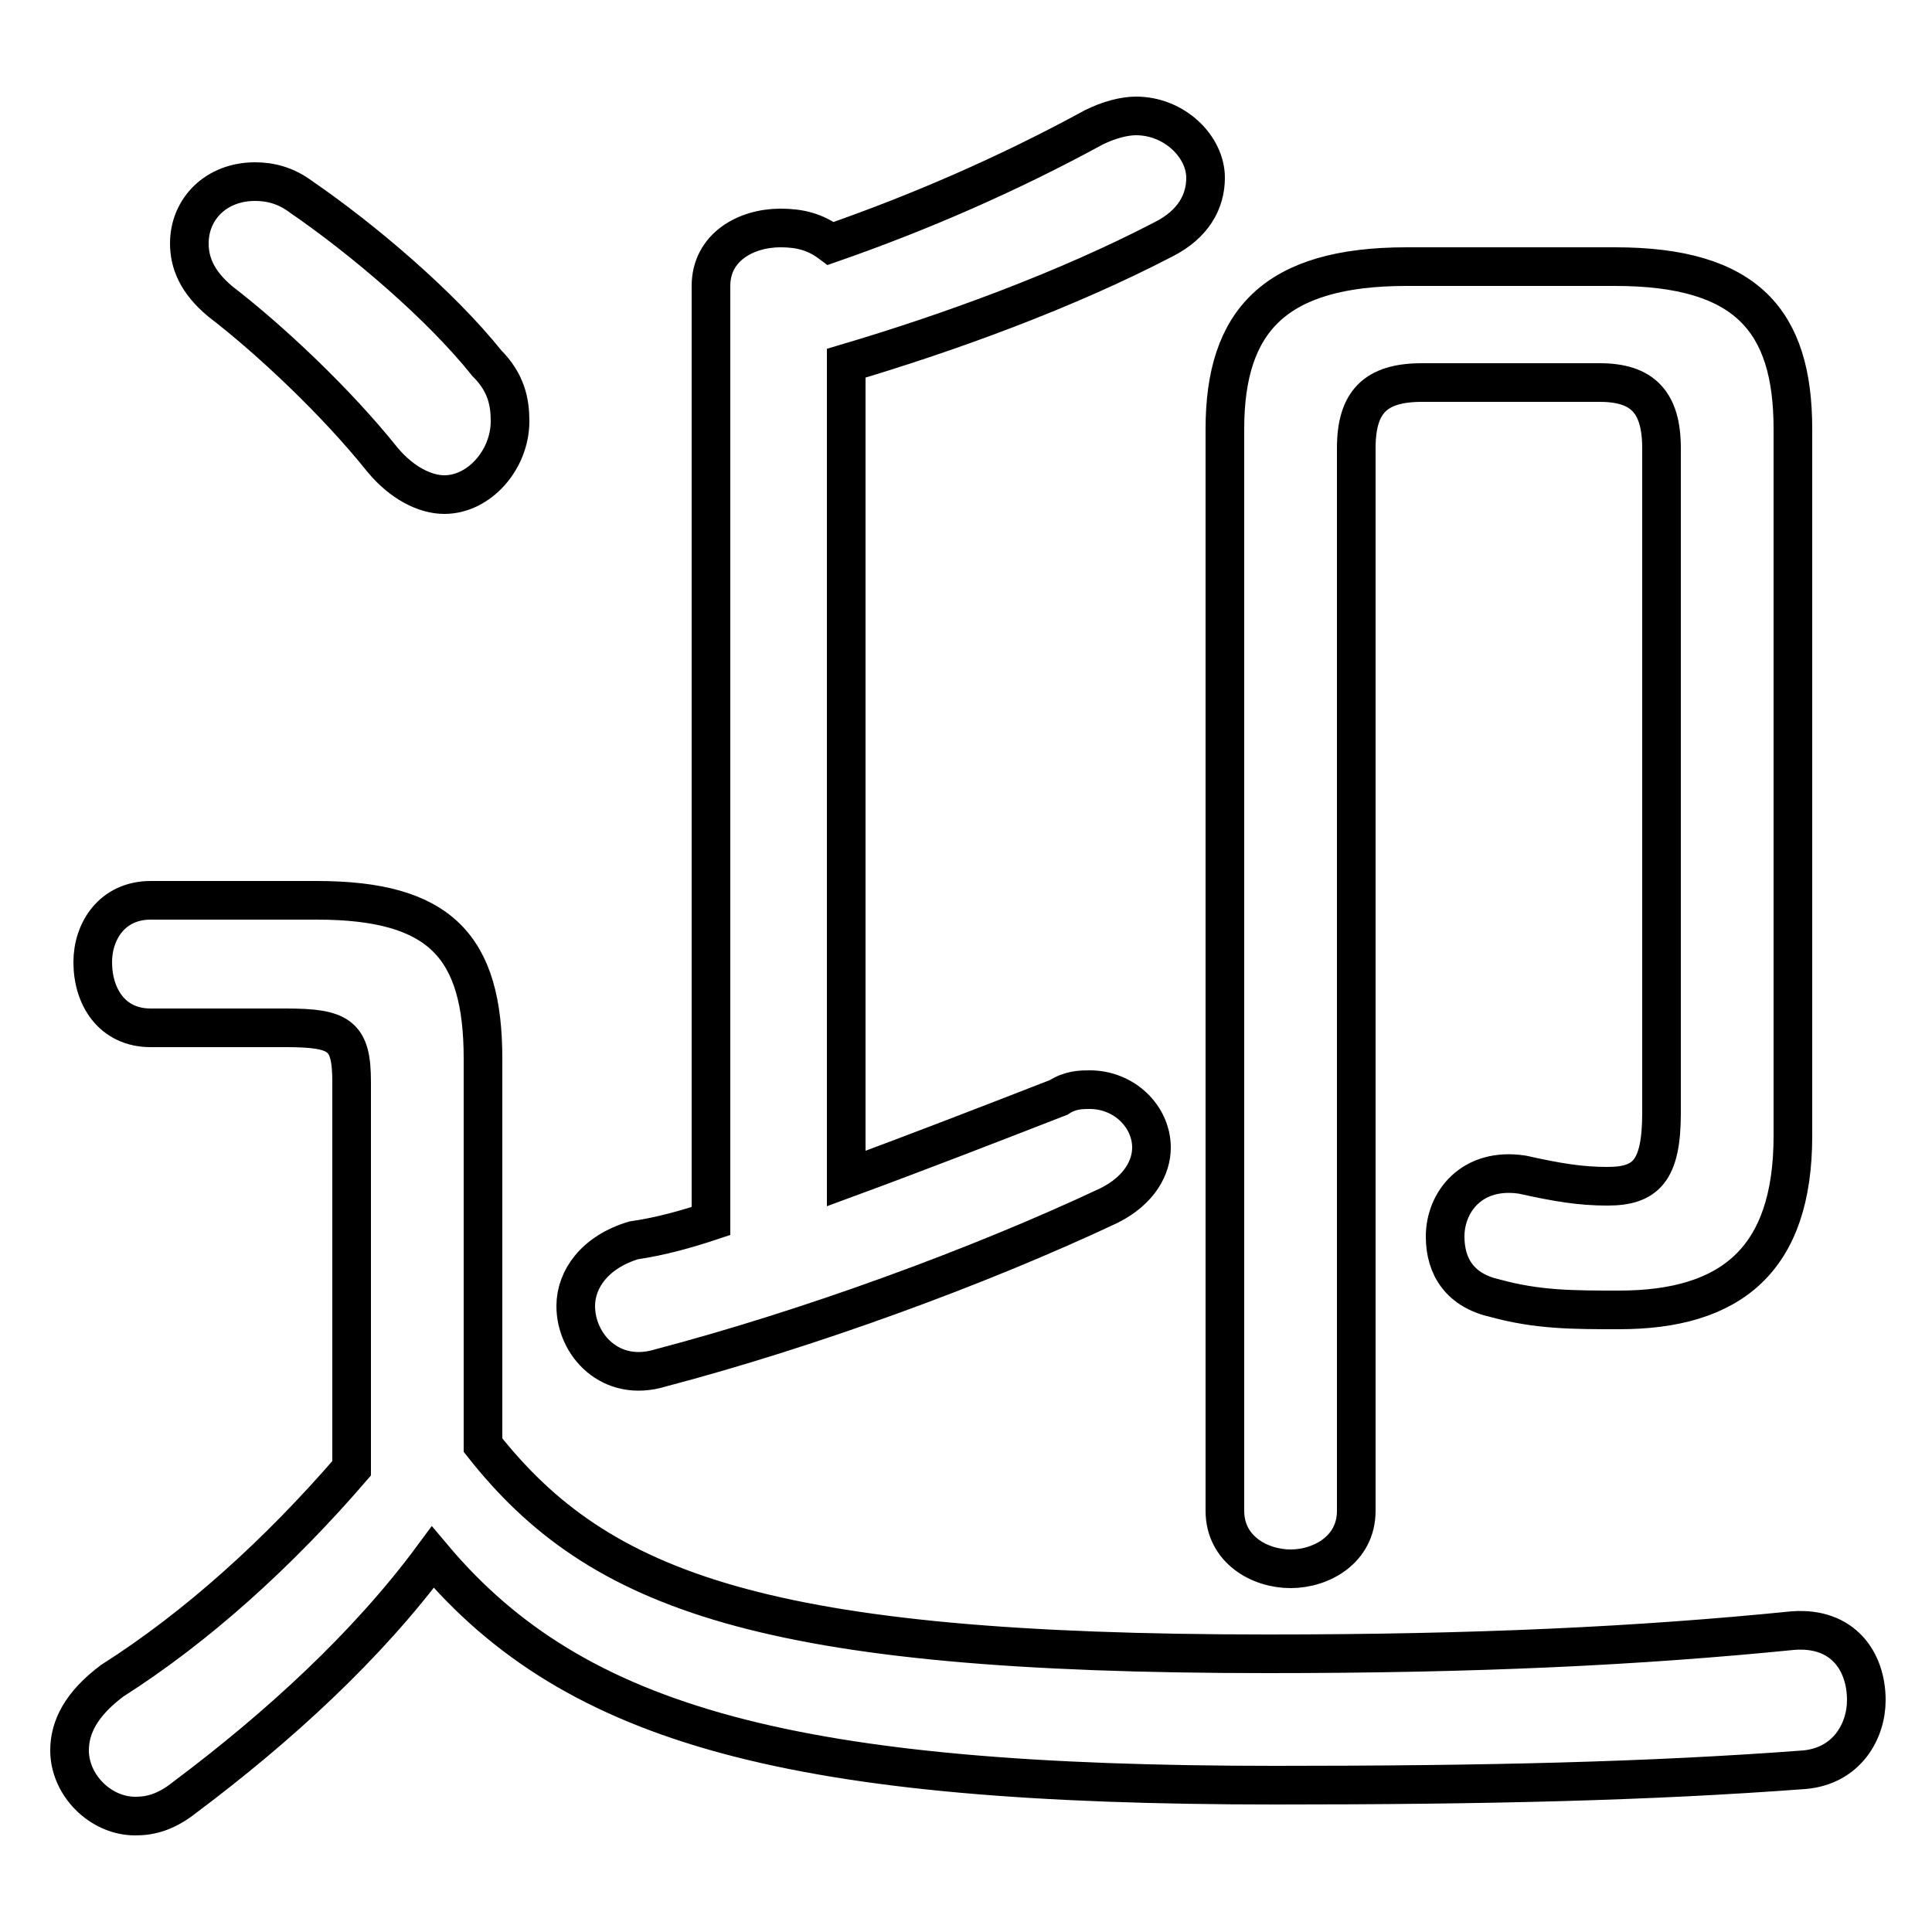 <svg xmlns="http://www.w3.org/2000/svg" viewBox="0 -44.0 50.0 50.0">
    <rect x="0" y="-44.0" width="50.0" height="50.0" fill="#808080" stroke="none"/>
    <g transform="scale(1, -1)">
        <!-- ボディの枠 -->
        <rect x="0" y="-6.0" width="50.0" height="50.0"
            stroke="white" fill="white"/>
        <!-- グリフ座標系の原点 -->
        <circle cx="0" cy="0" r="5" fill="white"/>
        <!-- グリフのアウトライン -->
        <g style="fill:none;stroke:#000000;stroke-width:1;">
<path d="M 41.4 34.1 C 42.5 34.1 43.0 33.6 43.0 32.4 L 43.0 15.2 C 43.0 13.7 42.6 13.3 41.6 13.3 C 40.9 13.3 40.3 13.4 39.4 13.6 C 38.1 13.8 37.4 12.9 37.4 12.0 C 37.4 11.2 37.8 10.6 38.7 10.4 C 39.8 10.1 40.7 10.1 41.9 10.1 C 44.8 10.1 46.4 11.4 46.4 14.6 L 46.4 32.9 C 46.4 35.7 45.2 37.1 41.8 37.1 L 36.4 37.1 C 33.0 37.1 31.7 35.7 31.7 32.9 L 31.7 4.9 C 31.7 3.9 32.6 3.4 33.4 3.4 C 34.2 3.4 35.1 3.9 35.1 4.9 L 35.1 32.4 C 35.1 33.6 35.6 34.1 36.8 34.1 Z M 21.9 34.6 C 24.6 35.4 27.6 36.5 30.1 37.8 C 30.9 38.2 31.2 38.8 31.2 39.4 C 31.2 40.2 30.4 41.0 29.4 41.0 C 29.1 41.0 28.7 40.9 28.3 40.7 C 26.1 39.5 23.8 38.5 21.5 37.7 C 21.1 38.0 20.7 38.1 20.2 38.1 C 19.3 38.1 18.4 37.6 18.4 36.6 L 18.4 12.4 C 17.8 12.2 17.1 12.0 16.4 11.9 C 15.4 11.6 14.9 10.9 14.9 10.2 C 14.9 9.2 15.8 8.2 17.1 8.6 C 20.9 9.6 25.3 11.2 28.7 12.8 C 29.5 13.2 29.8 13.8 29.8 14.3 C 29.8 15.1 29.1 15.8 28.2 15.8 C 28.0 15.8 27.7 15.8 27.4 15.6 C 25.6 14.9 23.8 14.2 21.9 13.5 Z M 7.8 38.9 C 7.4 39.2 7.0 39.3 6.6 39.3 C 5.6 39.3 4.9 38.6 4.9 37.7 C 4.9 37.2 5.1 36.7 5.7 36.2 C 7.0 35.2 8.7 33.6 9.9 32.1 C 10.4 31.5 11.0 31.2 11.5 31.2 C 12.4 31.2 13.2 32.1 13.2 33.1 C 13.2 33.6 13.1 34.1 12.6 34.6 C 11.4 36.1 9.4 37.8 7.8 38.9 Z M 12.5 16.6 C 12.5 19.5 11.4 20.7 8.2 20.7 L 3.9 20.7 C 2.9 20.7 2.4 19.9 2.4 19.1 C 2.4 18.2 2.9 17.4 3.9 17.4 L 7.4 17.4 C 8.8 17.4 9.1 17.2 9.1 16.0 L 9.1 6.0 C 7.2 3.8 5.1 1.9 2.9 0.5 C 2.1 -0.1 1.8 -0.7 1.8 -1.3 C 1.8 -2.2 2.6 -3.0 3.5 -3.0 C 3.9 -3.0 4.3 -2.9 4.8 -2.5 C 7.2 -0.7 9.5 1.4 11.2 3.7 C 14.9 -0.7 20.6 -2.2 33.0 -2.2 C 38.5 -2.2 42.7 -2.1 46.7 -1.8 C 47.8 -1.7 48.3 -0.8 48.3 0.0 C 48.3 1.0 47.7 1.9 46.4 1.8 C 42.4 1.4 38.2 1.2 32.8 1.2 C 19.8 1.2 15.5 2.8 12.5 6.6 Z"/>
</g>
</g>
</svg>